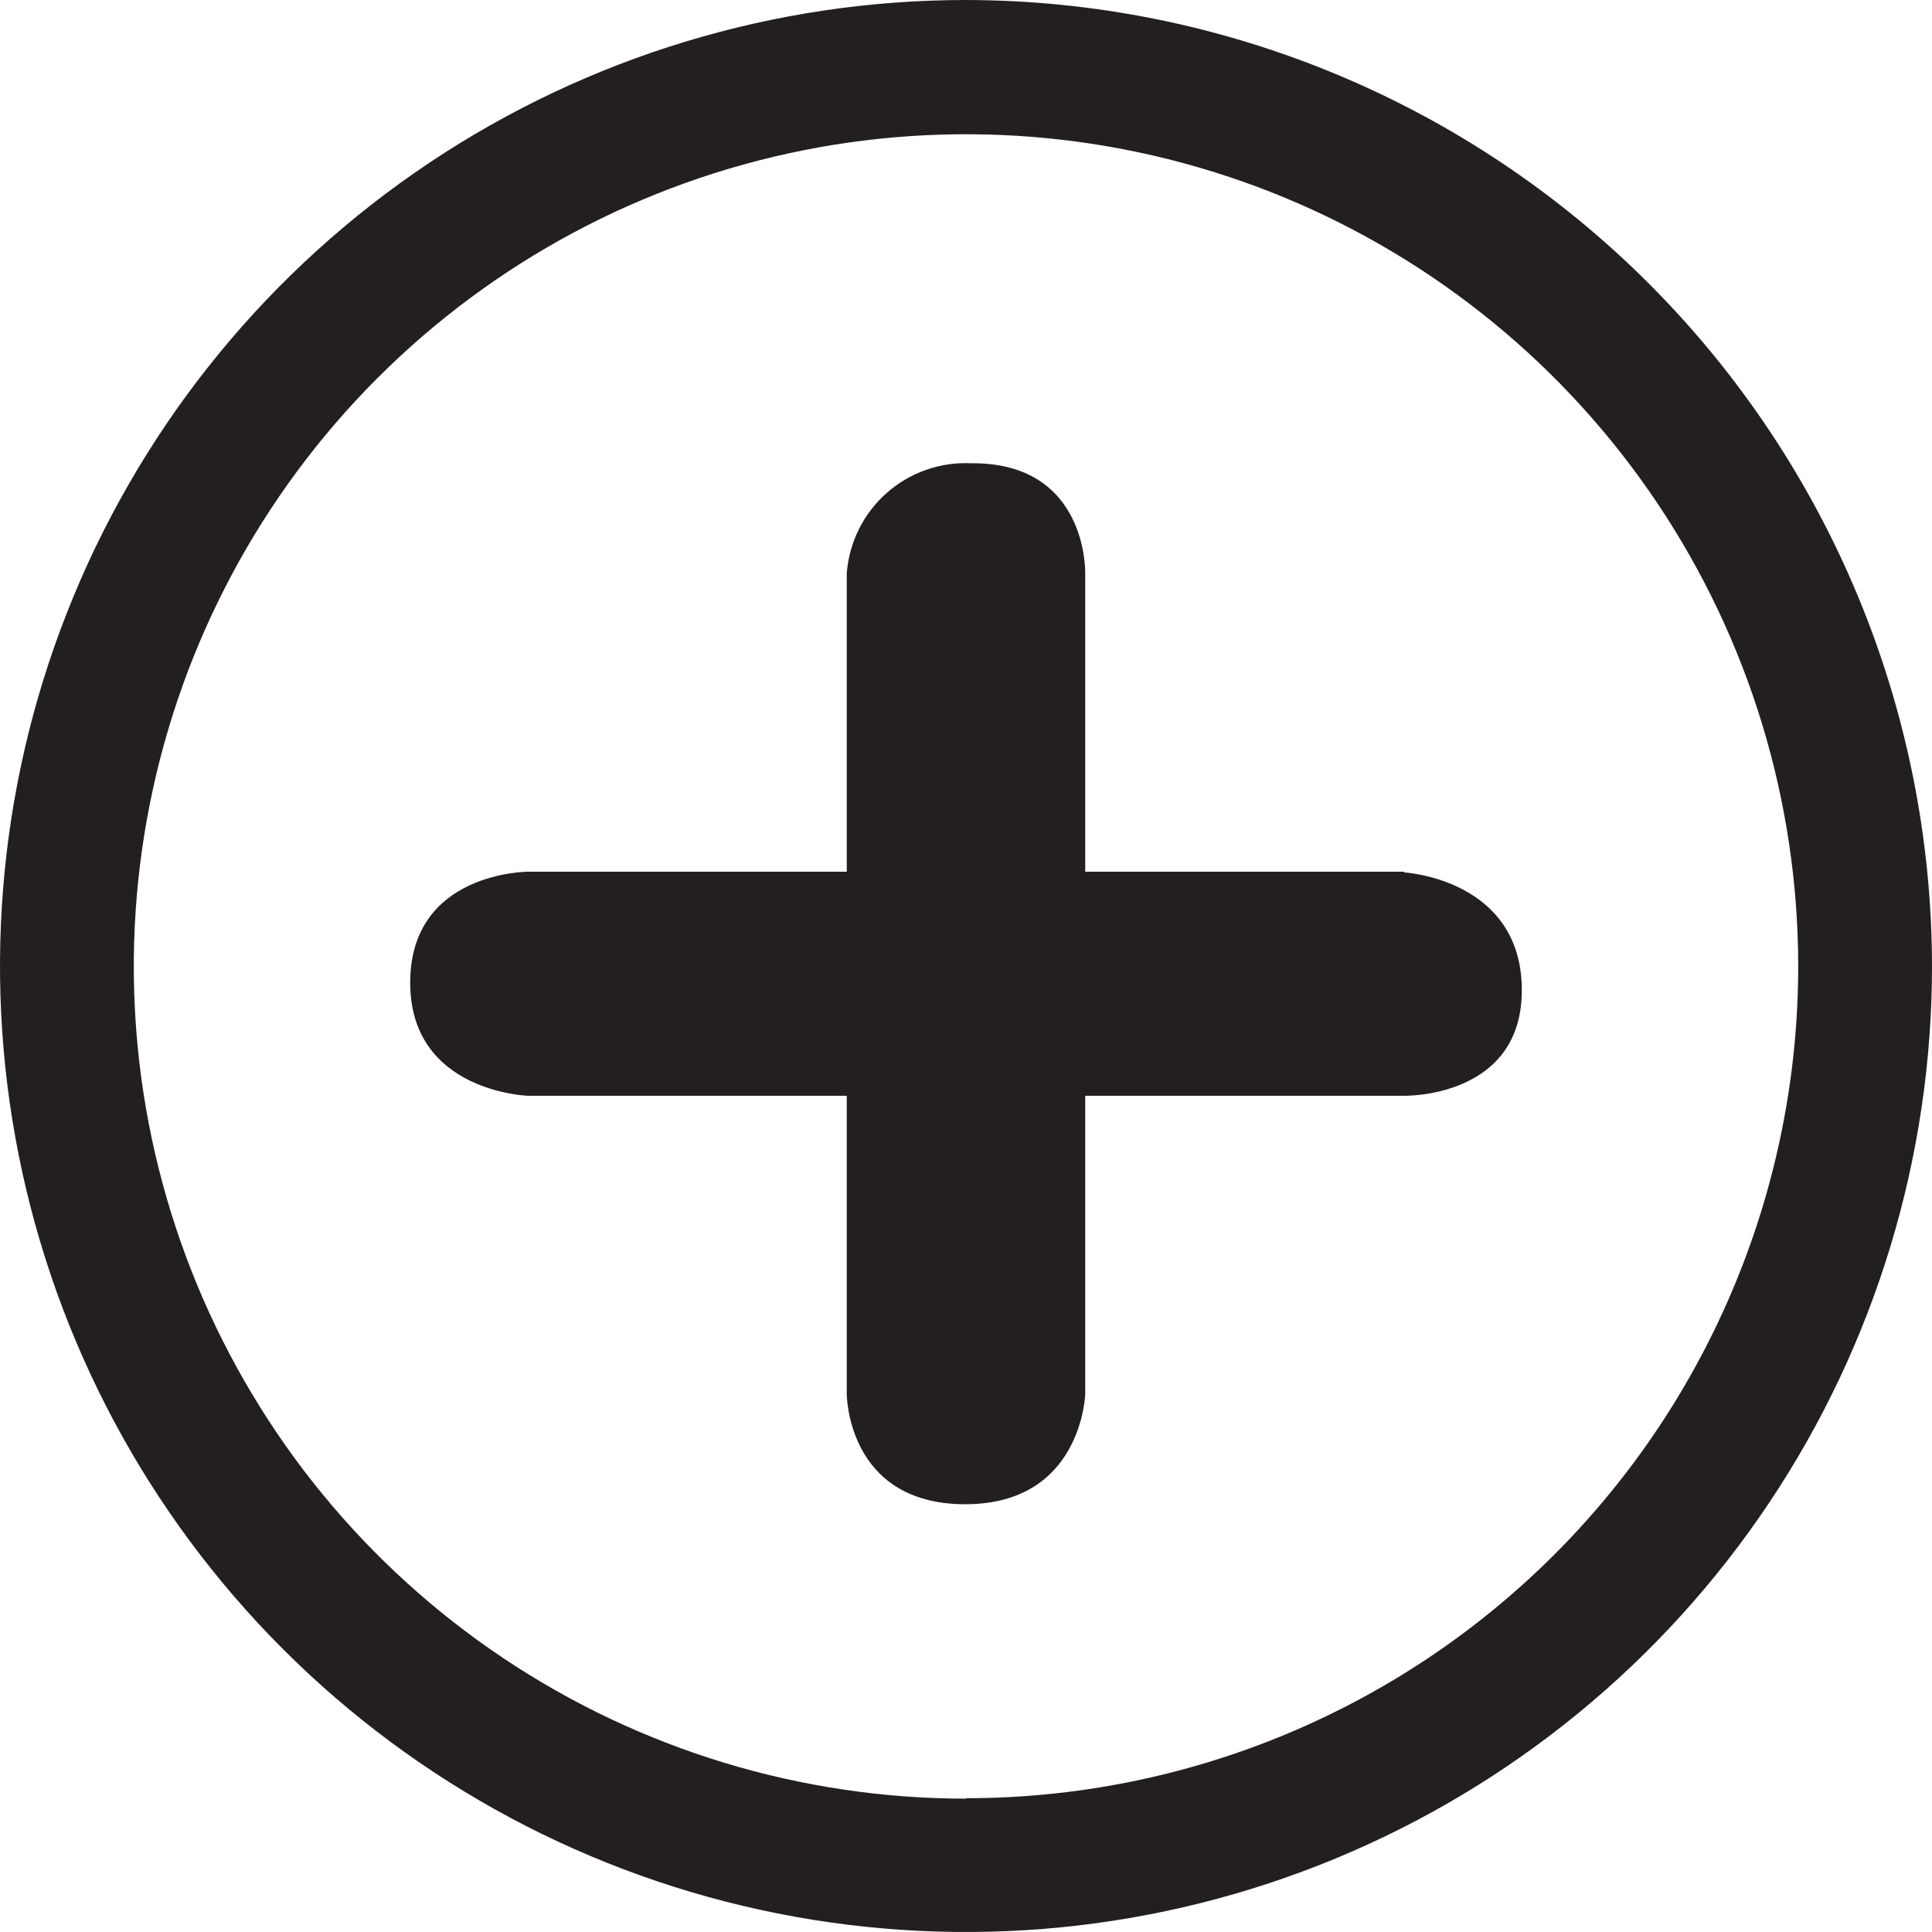 <svg width="80" height="80" viewBox="0 0 80 80" fill="none" xmlns="http://www.w3.org/2000/svg">
<g clip-path="url(#clip0_1144_211)">
<path fill-rule="evenodd" clip-rule="evenodd" d="M17.777 6.741C24.355 2.346 32.089 0 40 0C50.604 0.016 60.769 4.235 68.267 11.733C75.765 19.231 79.984 29.396 80 40C80 47.911 77.654 55.645 73.259 62.223C68.864 68.801 62.616 73.928 55.307 76.955C47.998 79.983 39.956 80.775 32.196 79.231C24.437 77.688 17.31 73.878 11.716 68.284C6.122 62.69 2.312 55.563 0.769 47.804C-0.775 40.044 0.017 32.002 3.045 24.693C6.072 17.384 11.199 11.136 17.777 6.741ZM20.857 68.671C26.524 72.457 33.185 74.478 40 74.478V74.46C49.139 74.46 57.904 70.829 64.367 64.367C70.829 57.904 74.46 49.139 74.46 40C74.456 33.185 72.432 26.525 68.644 20.86C64.855 15.196 59.472 10.782 53.175 8.176C46.878 5.571 39.95 4.891 33.266 6.223C26.583 7.554 20.445 10.838 15.627 15.658C10.809 20.477 7.529 26.618 6.201 33.302C4.873 39.986 5.556 46.913 8.165 53.209C10.774 59.505 15.191 64.886 20.857 68.671ZM44.937 36.096H58.143V36.125C58.143 36.125 62.967 36.388 63.015 40.937C63.063 45.487 58.143 45.373 58.143 45.373H44.937V57.725C44.937 57.725 44.806 62.31 39.934 62.287C35.063 62.263 35.063 57.725 35.063 57.725V45.373H21.857C21.857 45.373 16.961 45.218 16.985 40.657C17.009 36.096 21.857 36.096 21.857 36.096H35.063V23.743C35.158 22.464 35.748 21.271 36.708 20.42C37.667 19.568 38.921 19.124 40.203 19.182C45.063 19.134 44.937 23.743 44.937 23.743V36.096Z" fill="#231F20"/>
</g>
<defs>
<clipPath id="clip0_1144_211">
<rect width="80" height="80" fill="white"/>
</clipPath>
</defs>
</svg>
